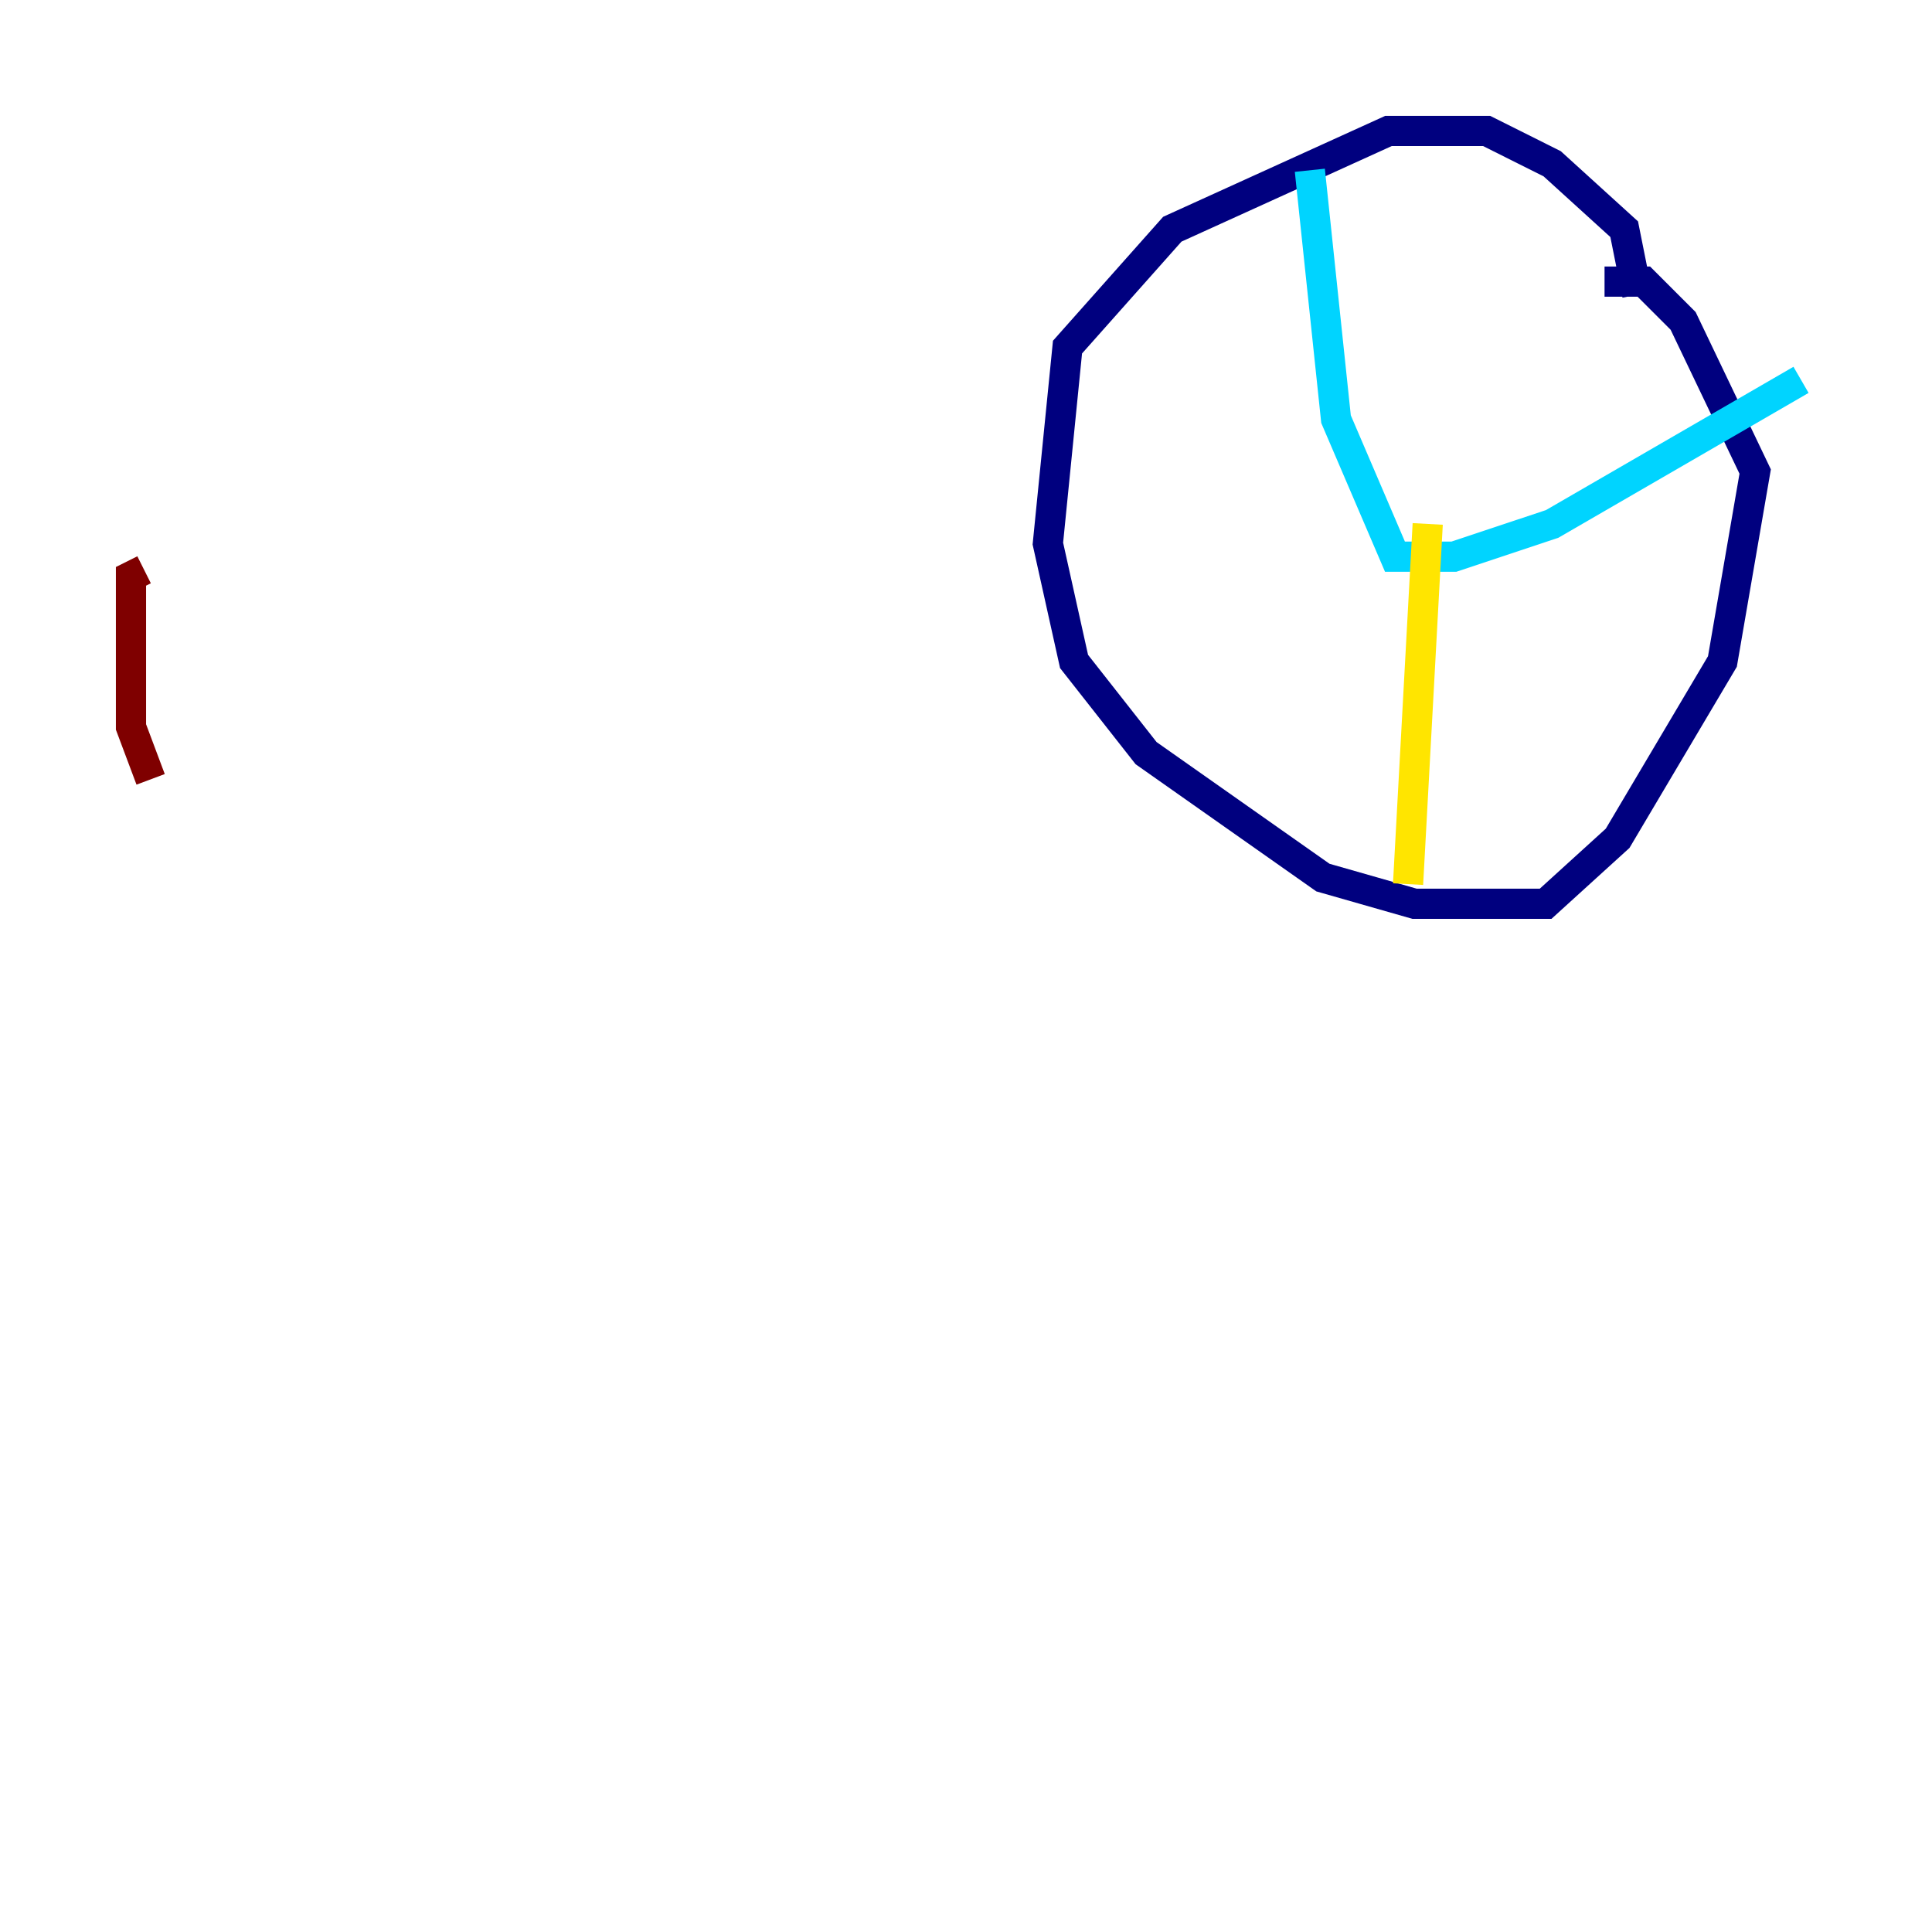 <?xml version="1.0" encoding="utf-8" ?>
<svg baseProfile="tiny" height="128" version="1.2" viewBox="0,0,128,128" width="128" xmlns="http://www.w3.org/2000/svg" xmlns:ev="http://www.w3.org/2001/xml-events" xmlns:xlink="http://www.w3.org/1999/xlink"><defs /><polyline fill="none" points="108.475,19.525 107.607,15.186 102.834,10.848 98.495,8.678 91.986,8.678 77.668,15.186 70.725,22.997 69.424,36.014 71.159,43.824 75.932,49.898 87.647,58.142 93.722,59.878 102.4,59.878 107.173,55.539 114.115,43.824 116.285,31.241 111.512,21.261 108.909,18.658 106.305,18.658" stroke="#00007f" stroke-width="2" /><polyline fill="none" points="86.78,11.281 88.515,27.77 92.42,36.881 96.325,36.881 102.834,34.712 119.322,25.166" stroke="#00d4ff" stroke-width="2" /><polyline fill="none" points="94.59,34.712 93.288,58.576" stroke="#ffe500" stroke-width="2" /><polyline fill="none" points="9.546,37.749 8.678,38.183 8.678,48.163 9.98,51.634" stroke="#7f0000" stroke-width="2" /></svg>